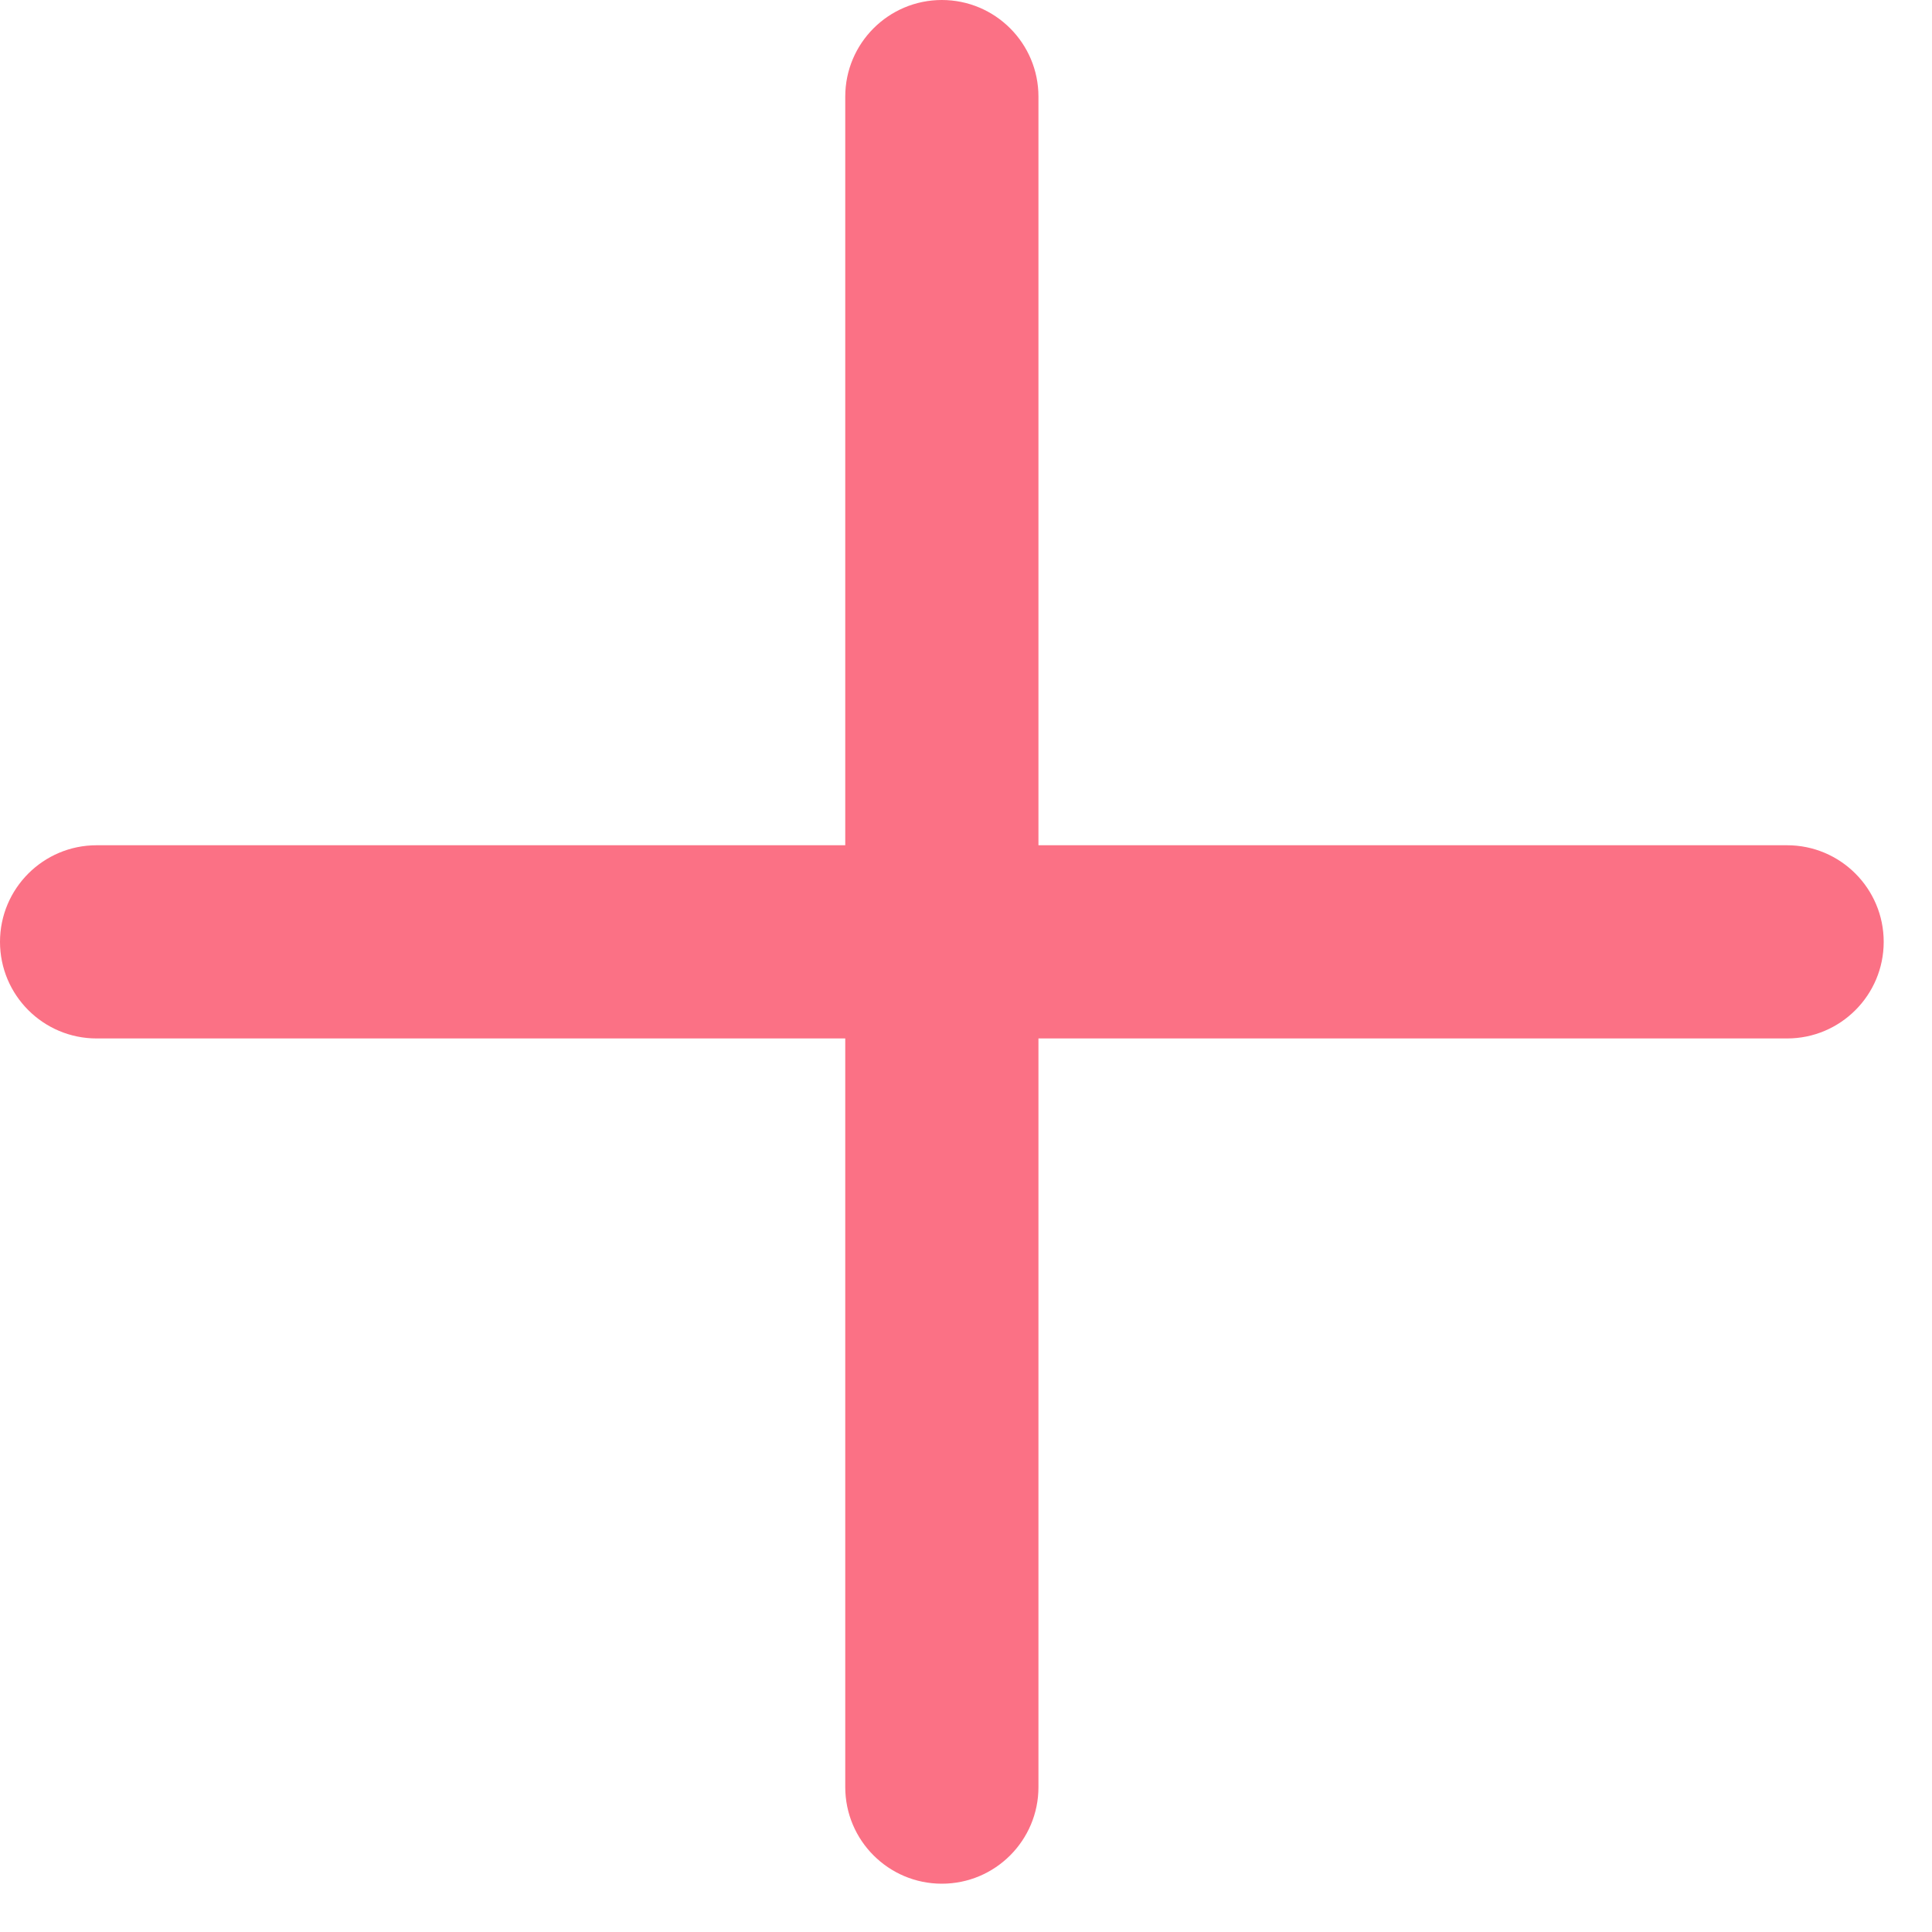 <svg width="20" height="20" viewBox="0 0 20 20" fill="none" xmlns="http://www.w3.org/2000/svg">
<g clip-path="url(#clip0_8007_12100)">
<path fill-rule="evenodd" clip-rule="evenodd" d="M10.75 1C10.75 0.448 10.302 0 9.75 0C9.198 0 8.75 0.448 8.75 1V8.75H1C0.448 8.75 0 9.198 0 9.75C0 10.302 0.448 10.75 1 10.75H8.75L8.75 18.5C8.75 19.052 9.198 19.5 9.75 19.5C10.302 19.5 10.75 19.052 10.75 18.5L10.75 10.75L18.5 10.75C19.052 10.75 19.5 10.302 19.5 9.75C19.5 9.198 19.052 8.75 18.5 8.75L10.75 8.75V1Z" fill="#FB7185"/>
</g>
<defs>
<clipPath id="clip0_8007_12100">
<rect width="19.5" height="19.5" fill="white"/>
</clipPath>
</defs>
</svg>
